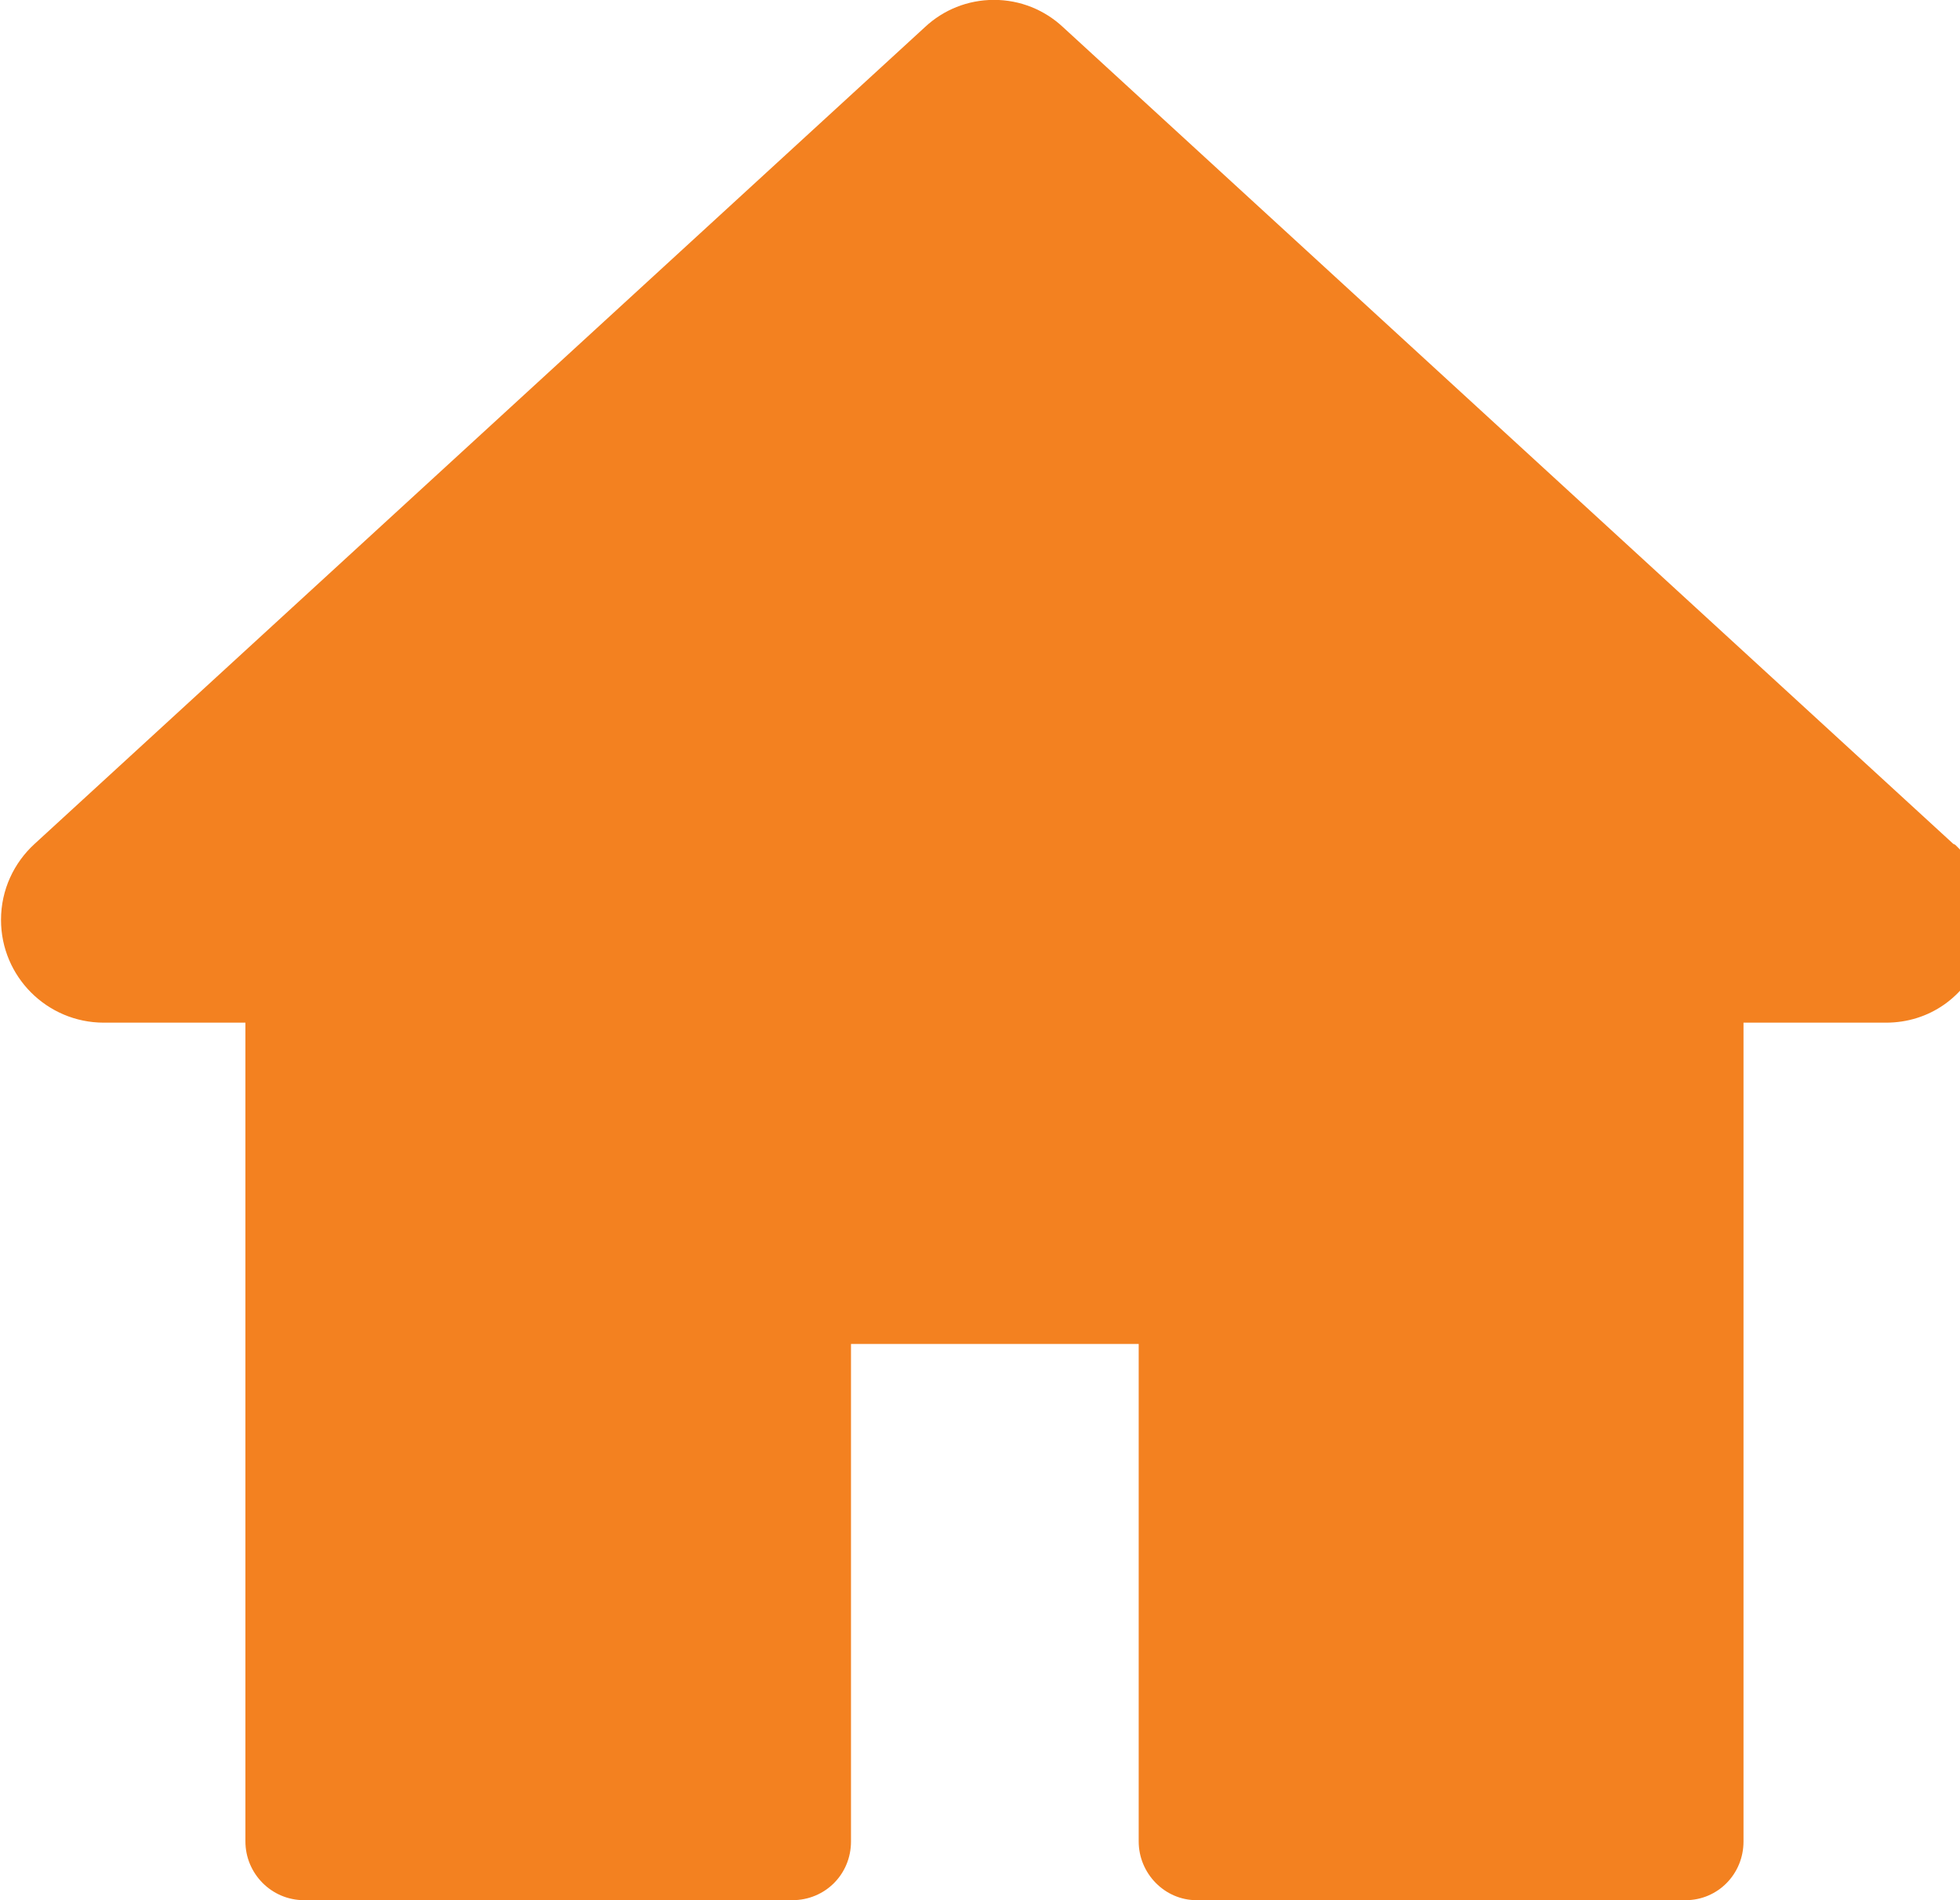 <!-- Generated by IcoMoon.io -->
<svg version="1.1" xmlns="http://www.w3.org/2000/svg" width="33" height="32" viewBox="0 0 33 32">
<title>Vector</title>
<path fill="#f38120" d="M32.887 14.211l-14.996-13.76c-0.303-0.281-0.709-0.453-1.156-0.453s-0.854 0.172-1.157 0.454l-14.995 13.759c-0.348 0.318-0.566 0.773-0.566 1.28 0 0.955 0.774 1.73 1.729 1.731h2.386v13.789c0 0.538 0.436 0.989 0.989 0.989h8.218c0.553 0 0.989-0.436 0.989-0.989v-8.378h4.844v8.378c0 0.538 0.436 0.989 0.975 0.989h8.233c0.538 0 0.975-0.436 0.975-0.989v-13.789h2.4c0.727 0 1.338-0.436 1.6-1.105 0.072-0.184 0.114-0.397 0.114-0.619 0-0.501-0.211-0.953-0.549-1.271l-0.001-0.001z"></path>
</svg>
